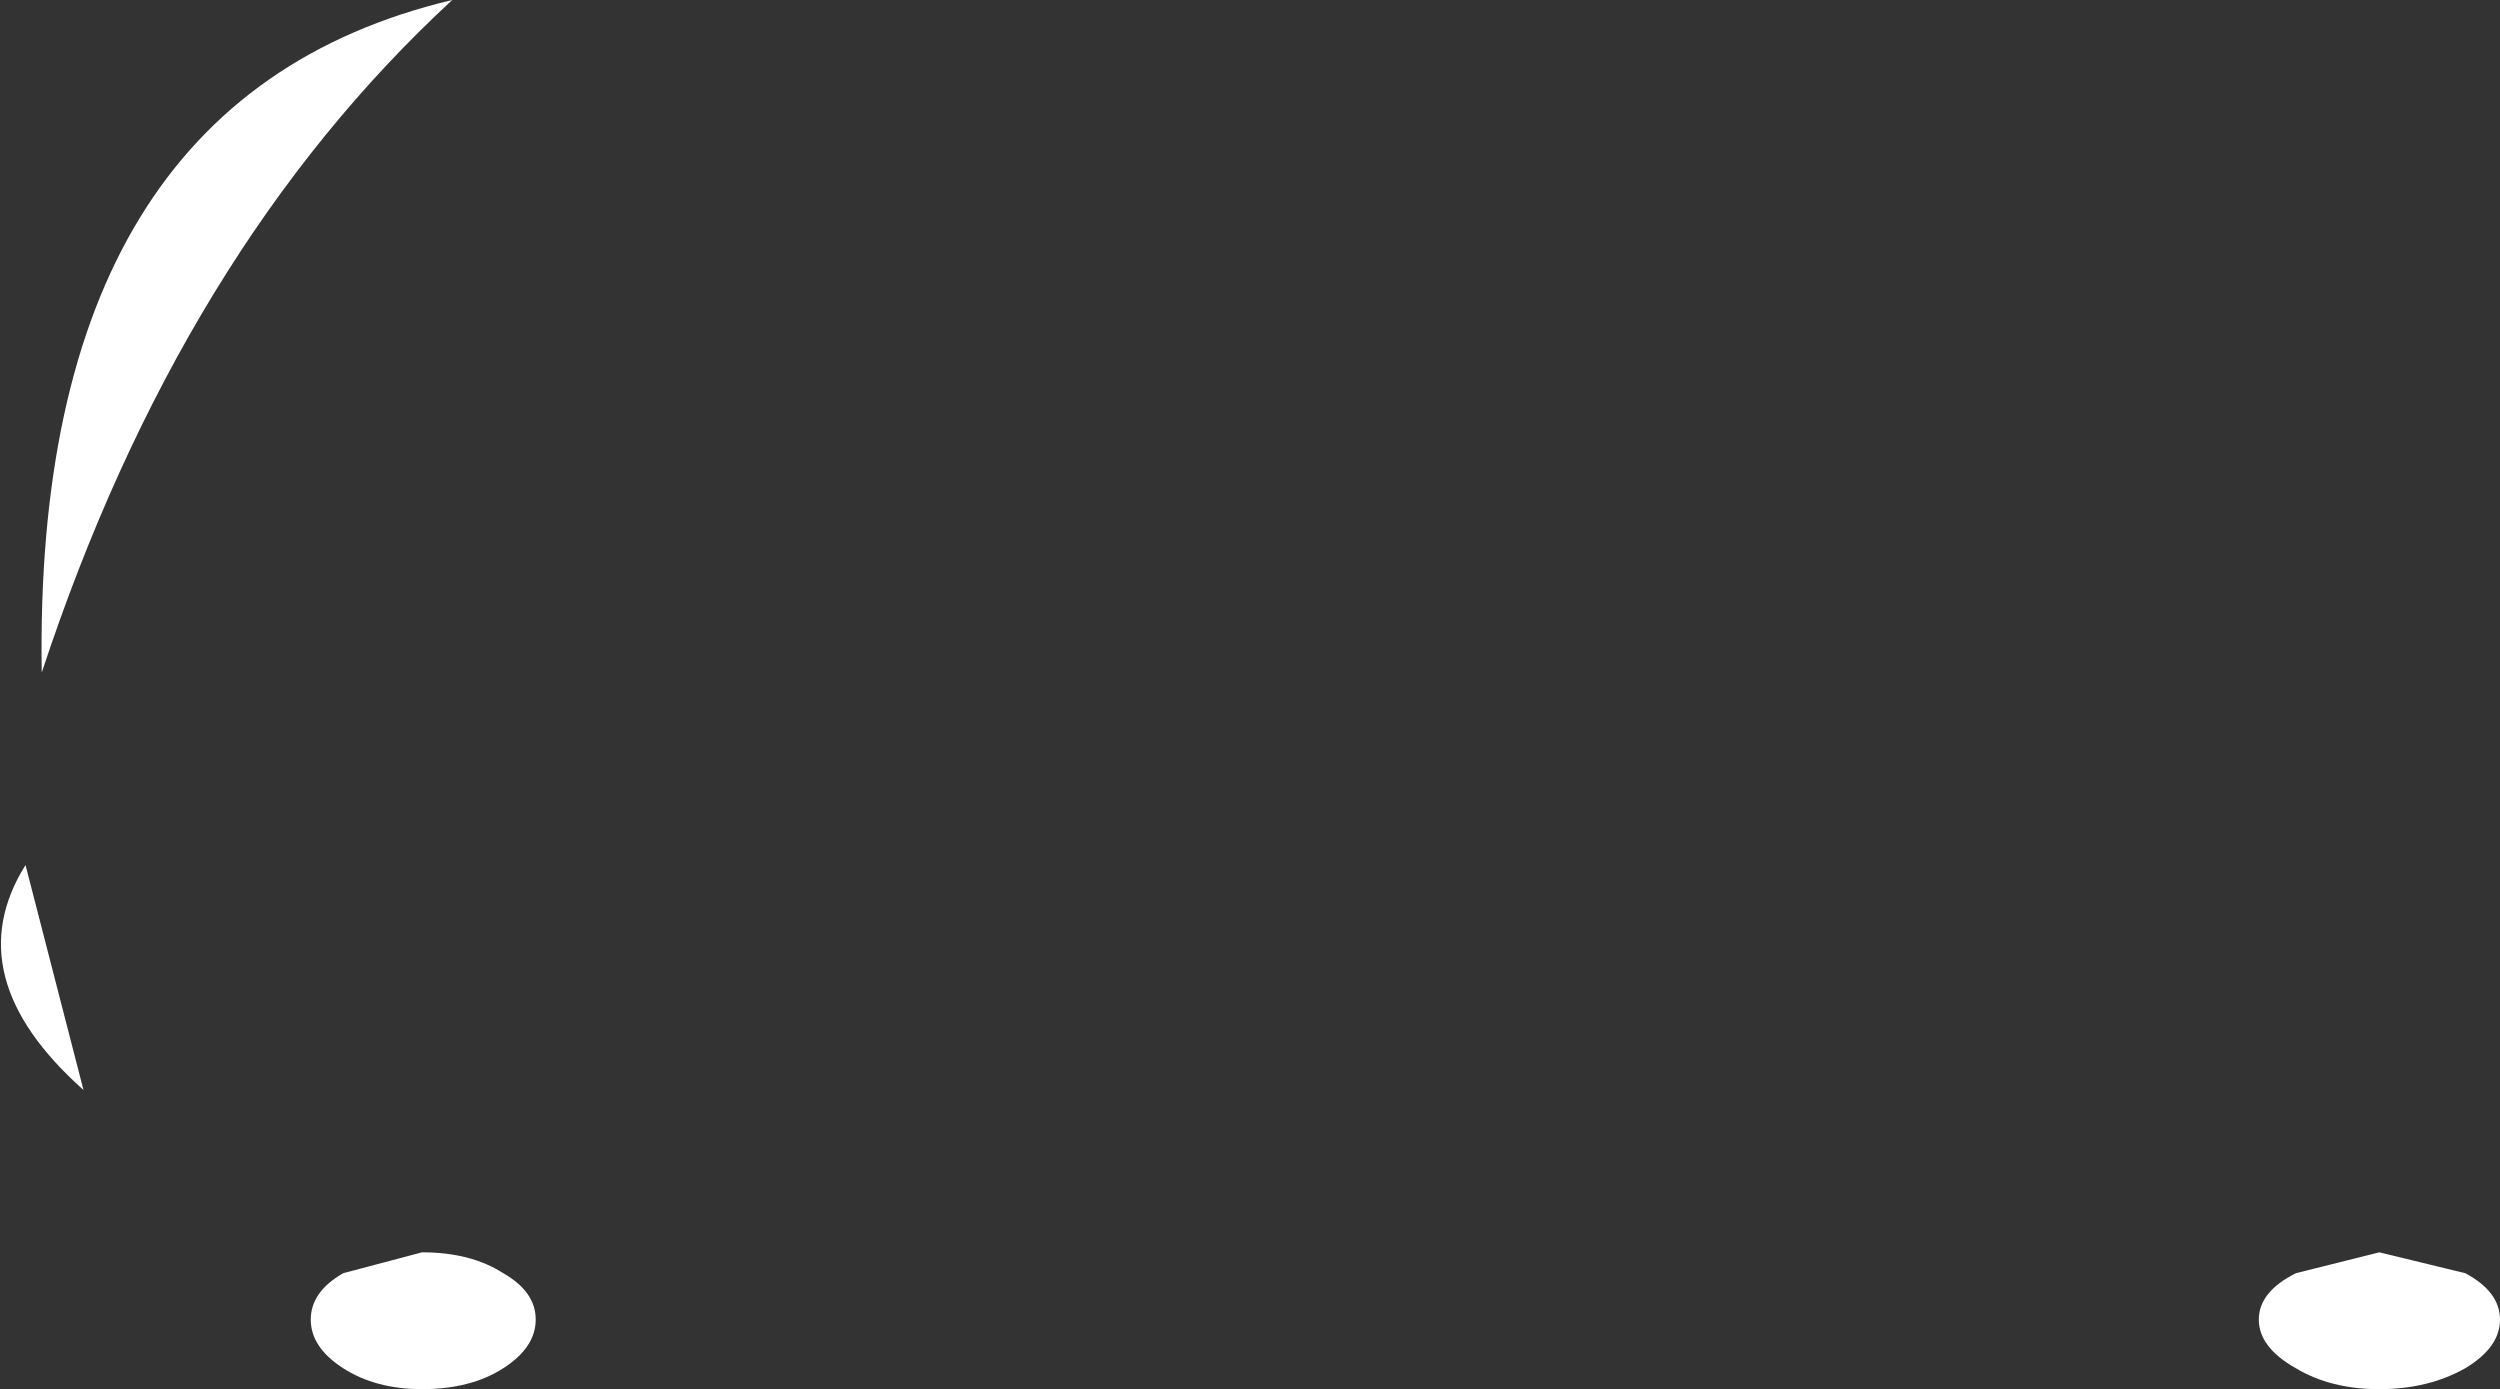 <?xml version="1.0" encoding="UTF-8" standalone="no"?>
<svg xmlns:xlink="http://www.w3.org/1999/xlink" height="29.95px" width="53.9px" xmlns="http://www.w3.org/2000/svg">
  <rect width="100%" height="100%" fill="#333333" stroke="none"/>
  <g transform="matrix(1.0, 0.0, 0.0, 1.0, 29.85, 149.75)">
    <path d="M-20.1 -149.75 Q-25.95 -144.35 -28.95 -135.25 -29.15 -147.6 -20.1 -149.75 M-23.15 -121.3 Q-23.15 -121.9 -22.45 -122.3 L-20.75 -122.75 Q-19.7 -122.75 -19.0 -122.3 -18.3 -121.9 -18.3 -121.3 -18.3 -120.7 -19.0 -120.25 -19.7 -119.8 -20.75 -119.8 -21.75 -119.8 -22.45 -120.25 -23.15 -120.7 -23.15 -121.3 M-29.3 -131.1 L-28.05 -126.25 Q-30.8 -128.7 -29.3 -131.1 M18.85 -121.3 Q18.85 -121.9 19.65 -122.3 L21.45 -122.75 23.3 -122.3 Q24.05 -121.9 24.05 -121.3 24.05 -120.7 23.3 -120.25 22.5 -119.8 21.45 -119.8 20.4 -119.8 19.65 -120.25 18.85 -120.7 18.85 -121.3" fill="#ffffff" fill-rule="evenodd" stroke="none"/>
  </g>
</svg>
